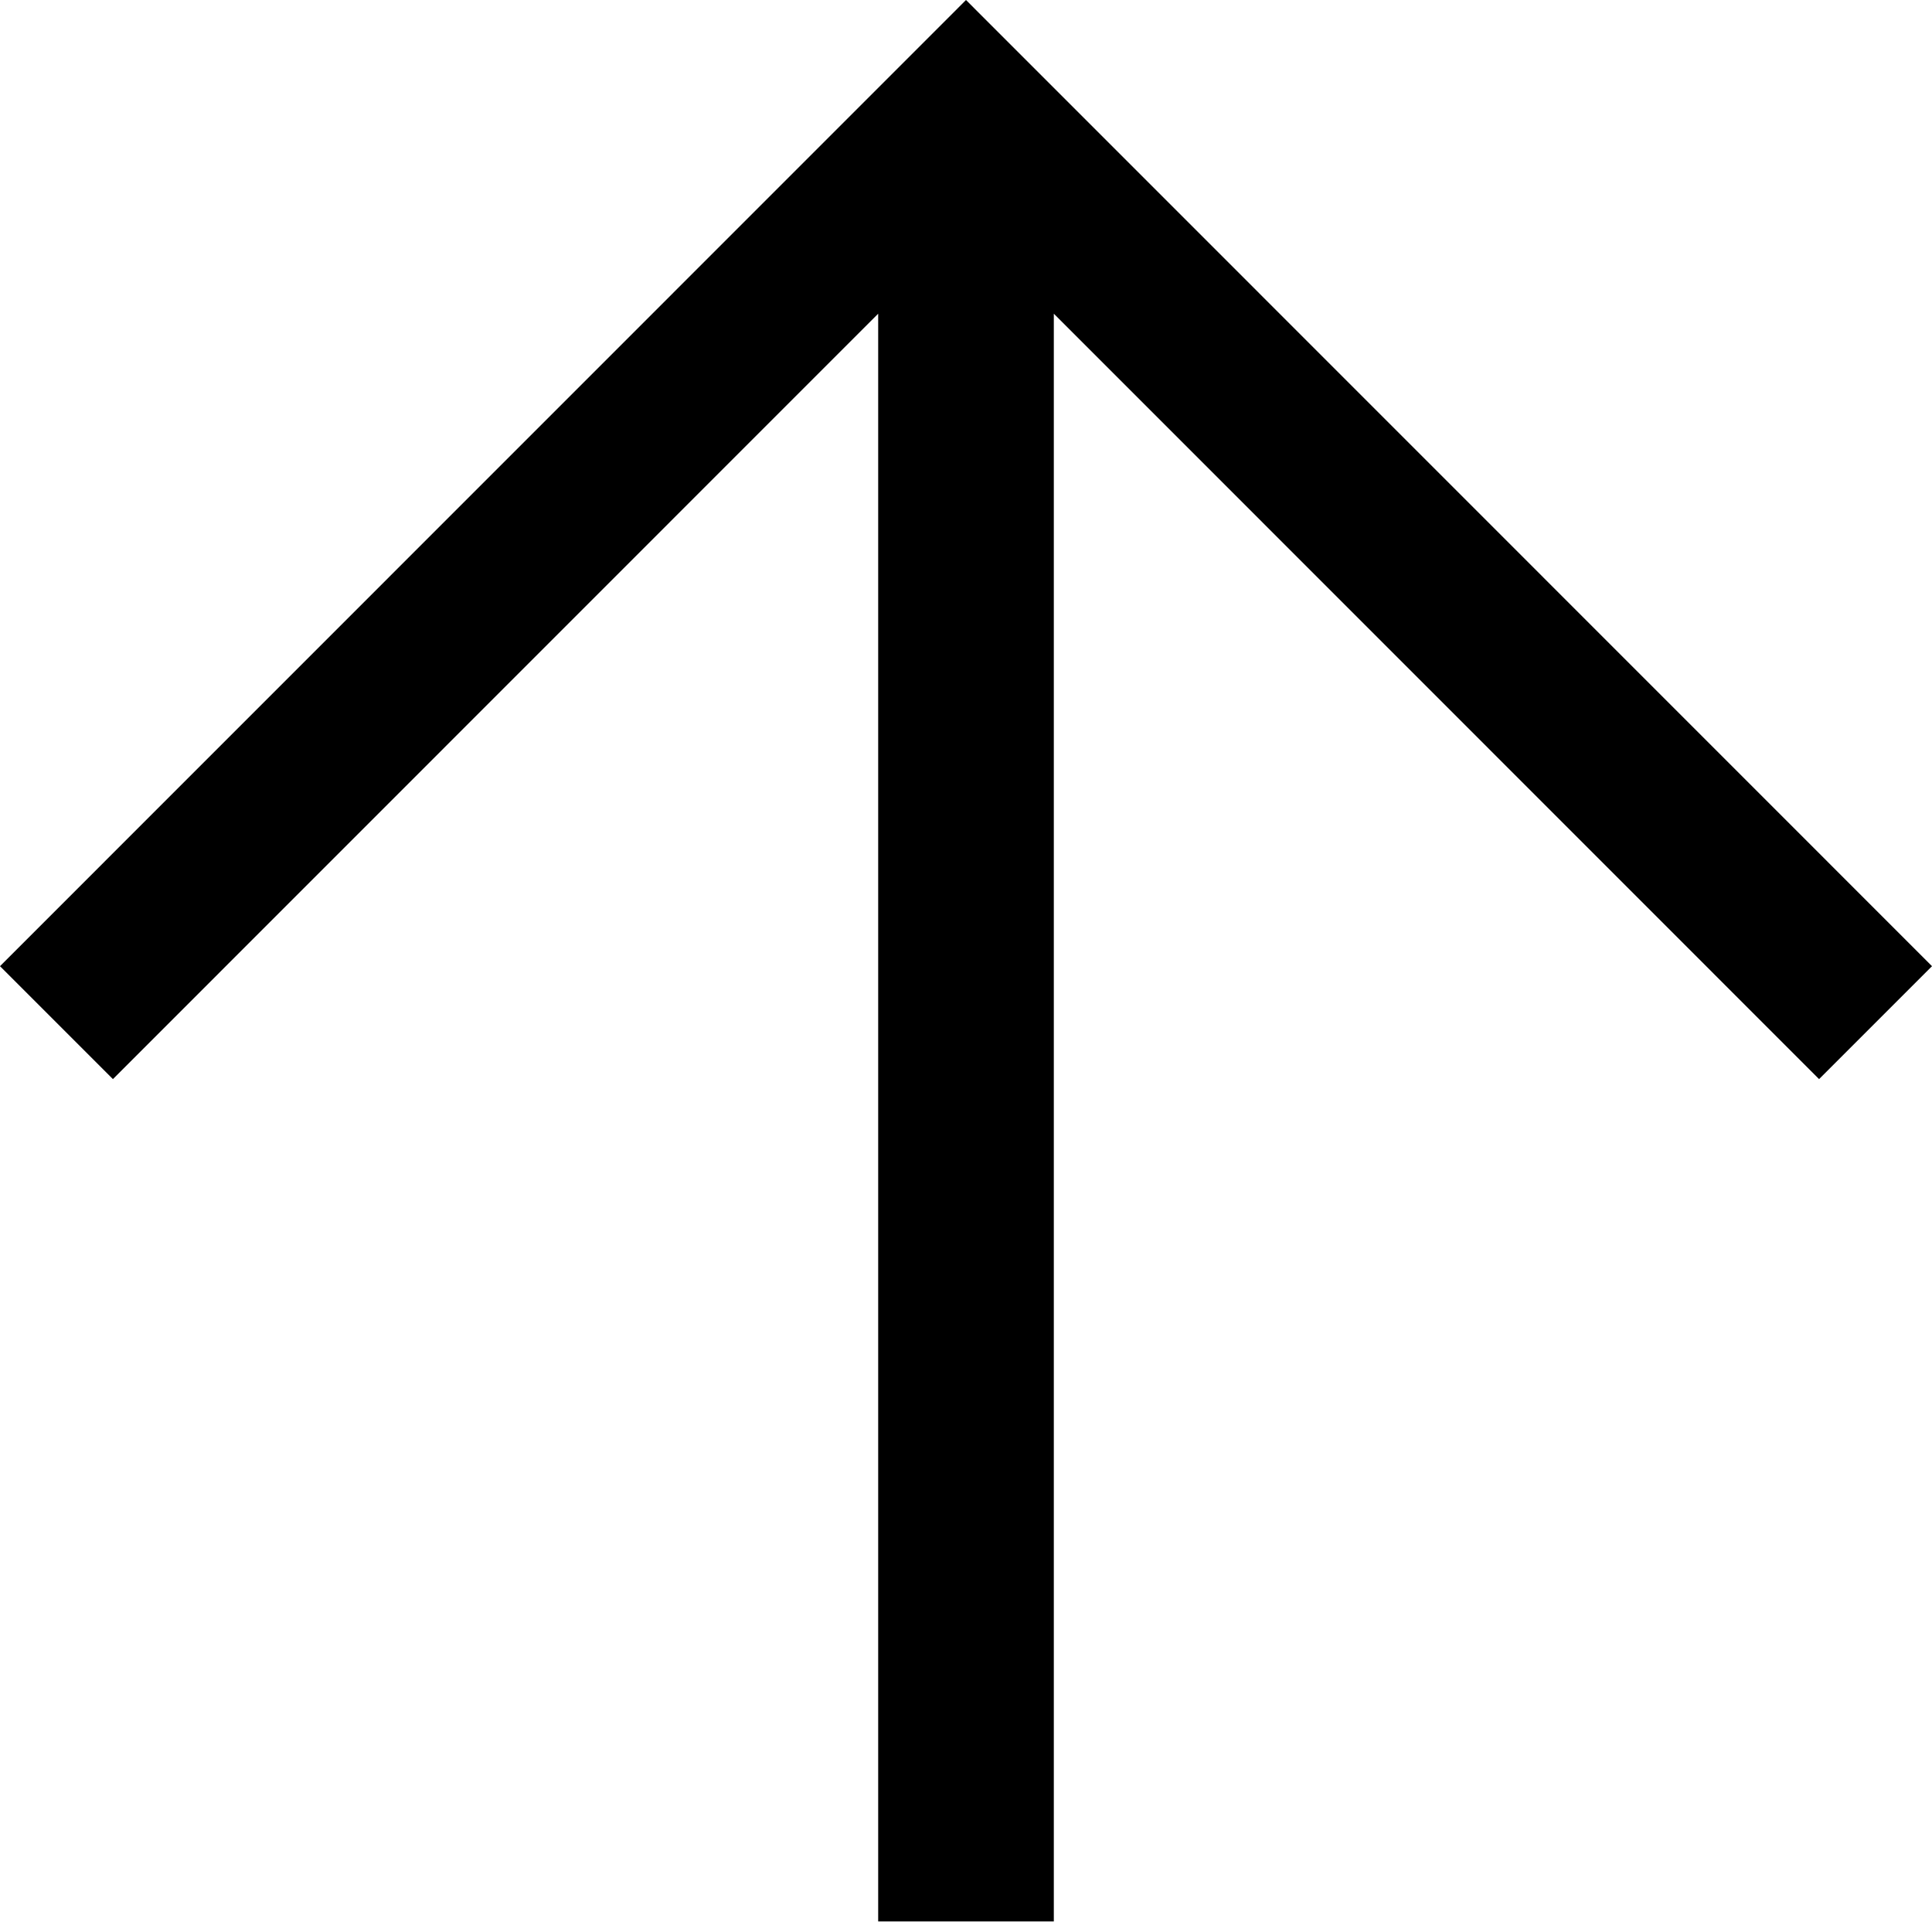 <?xml version="1.0" encoding="UTF-8" standalone="no"?>
<svg width="11px" height="11px" viewBox="0 0 11 11" version="1.1" xmlns="http://www.w3.org/2000/svg" xmlns:xlink="http://www.w3.org/1999/xlink" xmlns:sketch="http://www.bohemiancoding.com/sketch/ns" title="arrow-up">
    <g stroke="none" stroke-width="1" fill-rule="evenodd" sketch:type="MSPage">
        <g sketch:type="MSLayerGroup">
            <path d="M5,1.786 L0.643,6.144 L0,5.501 L5.5,0 L11,5.501 L10.357,6.144 L6,1.786 L6,10.94 L5,10.94 L5,1.786 Z" sketch:type="MSShapeGroup"></path>
        </g>
    </g>
</svg>
